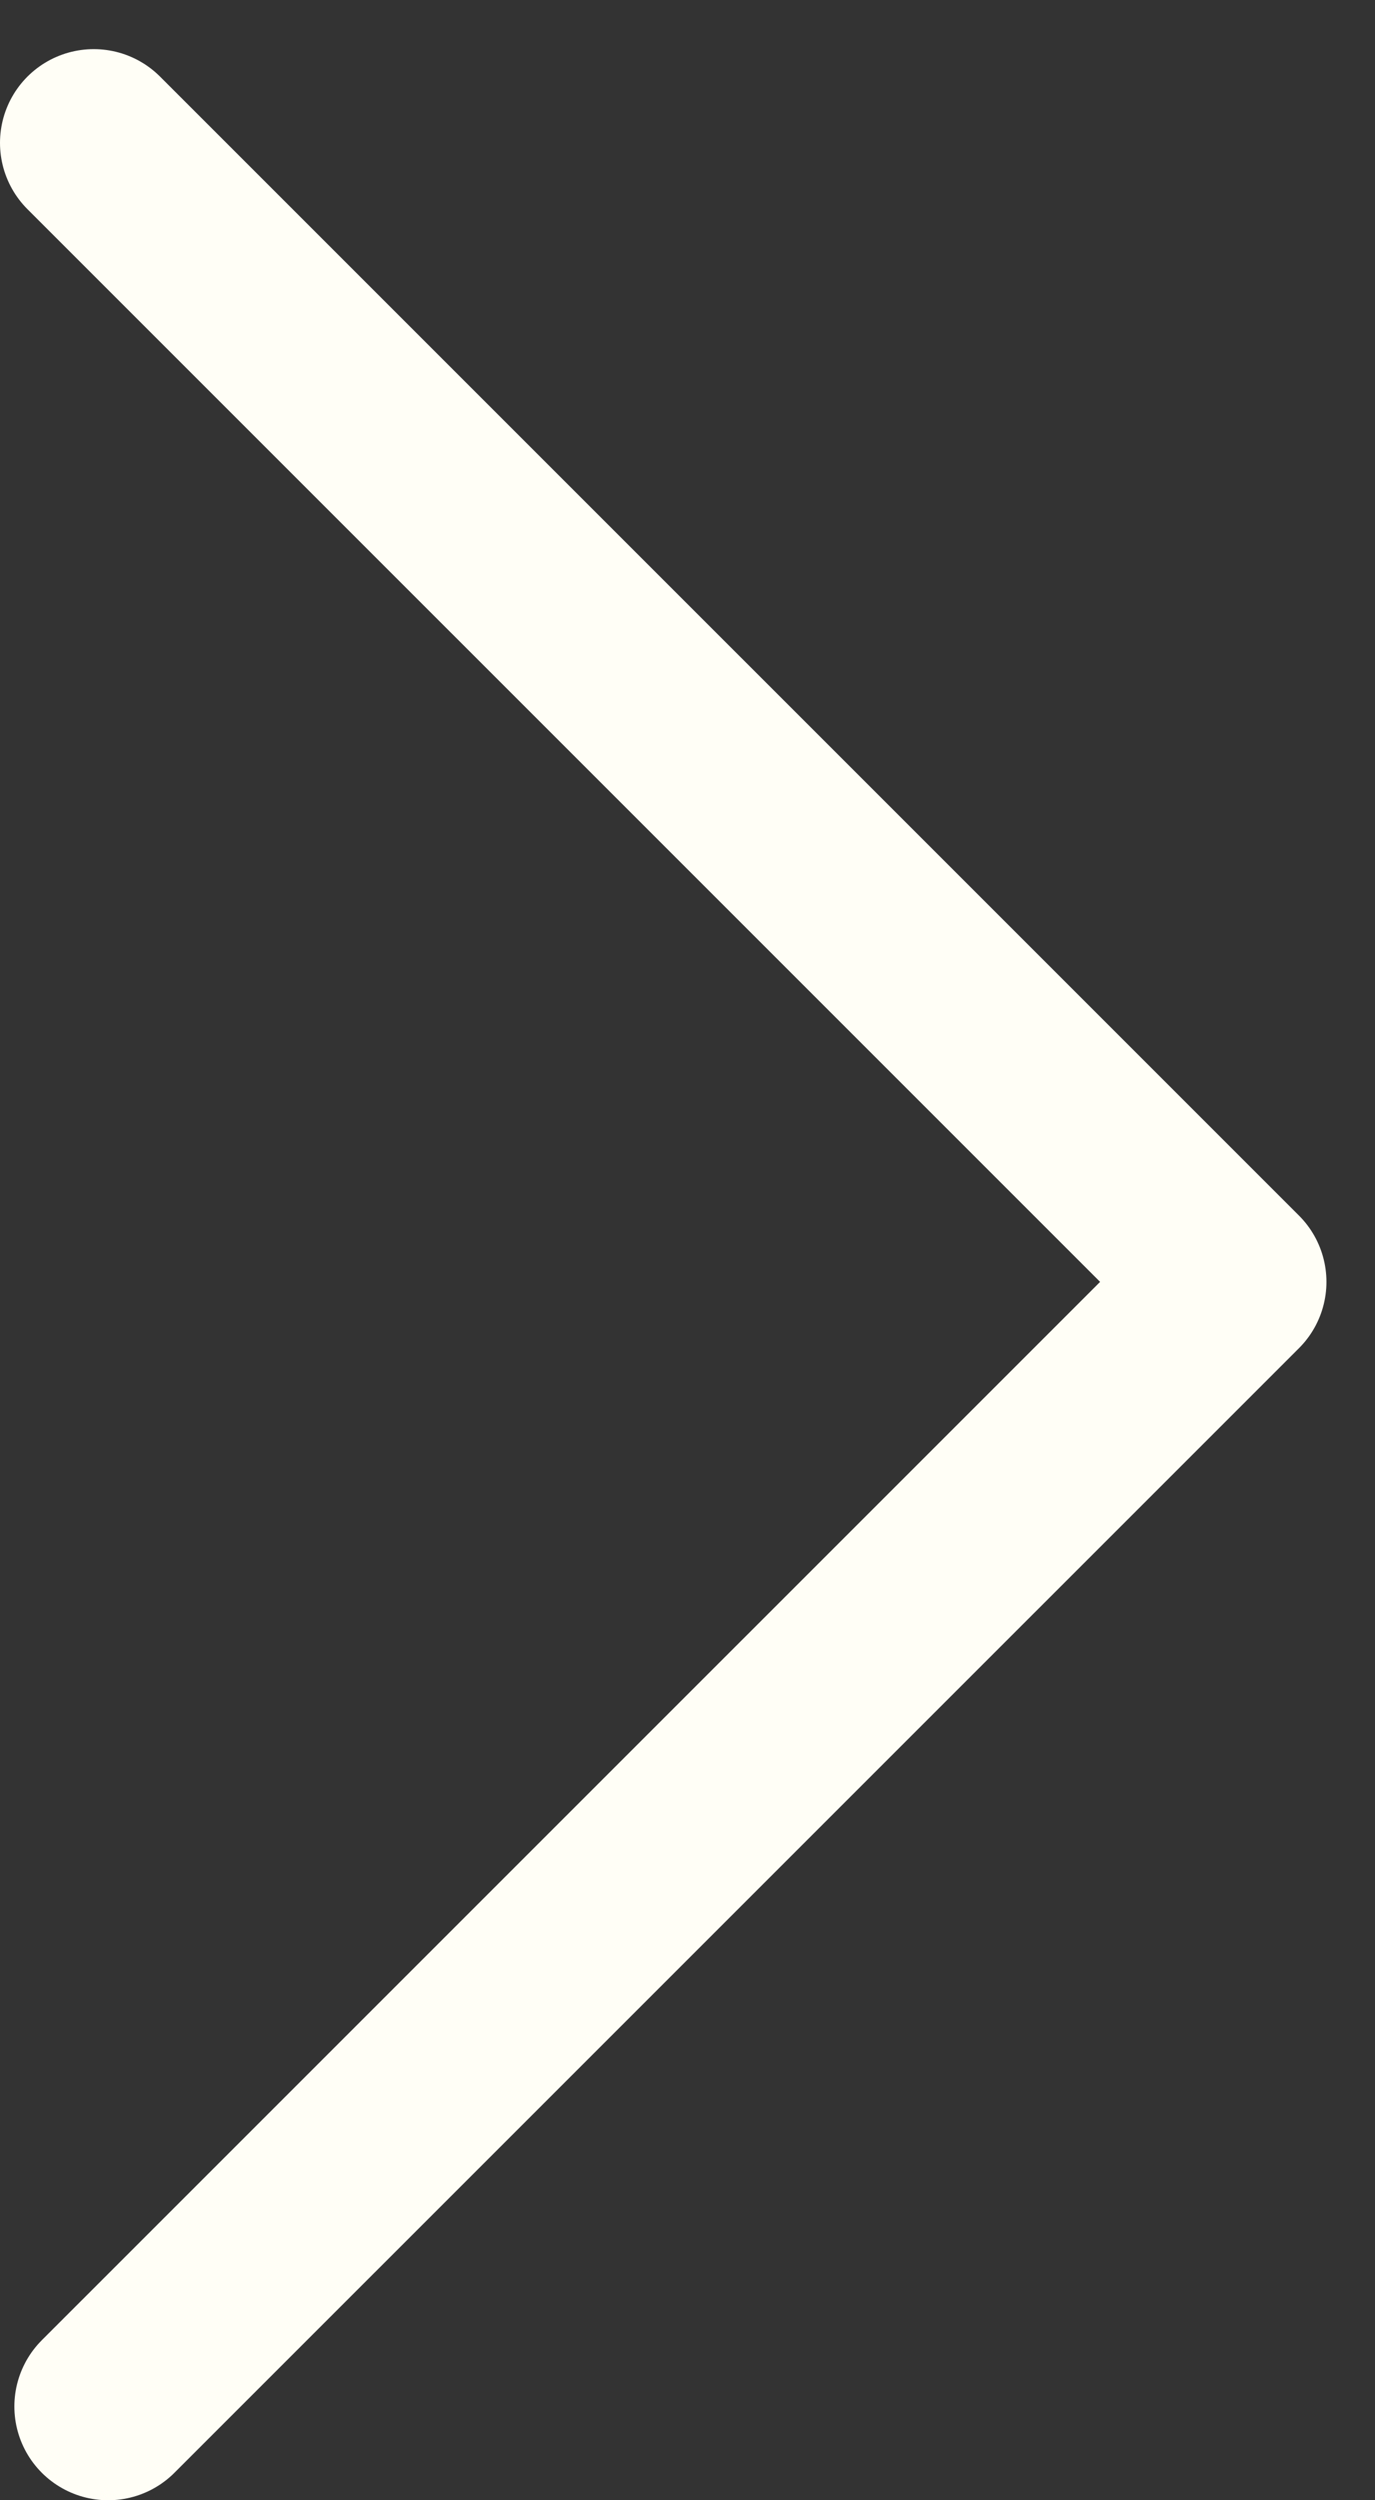 <?xml version="1.0" encoding="utf-8"?>
<!-- Generator: Adobe Illustrator 15.1.0, SVG Export Plug-In  -->
<!DOCTYPE svg PUBLIC "-//W3C//DTD SVG 1.1//EN" "http://www.w3.org/Graphics/SVG/1.1/DTD/svg11.dtd">
<svg version="1.1"
	 xmlns="http://www.w3.org/2000/svg" xmlns:xlink="http://www.w3.org/1999/xlink" xmlns:a="http://ns.adobe.com/AdobeSVGViewerExtensions/3.0/"
	 x="0px" y="0px" width="22px" height="40px" viewBox="0 -0.786 22 40" overflow="visible" enable-background="new 0 -0.786 22 40"
	 xml:space="preserve">
<rect x="0" y="-0.786" width="22" height="40" fill="#333333" stroke="none"/>
<defs>
</defs>
<g>
	<defs>
		<rect id="SVGID_1_" width="21.223" height="39.214"/>
	</defs>
	<clipPath id="SVGID_2_">
		<use xlink:href="#SVGID_1_"  overflow="visible"/>
	</clipPath>
	
		<polyline clip-path="url(#SVGID_2_)" fill="none" stroke="#FFFEF6" stroke-width="3" stroke-linecap="round" stroke-linejoin="round" points="
		1.73,37.714 19.723,19.722 1.5,1.5 	"/>
</g>
</svg>
